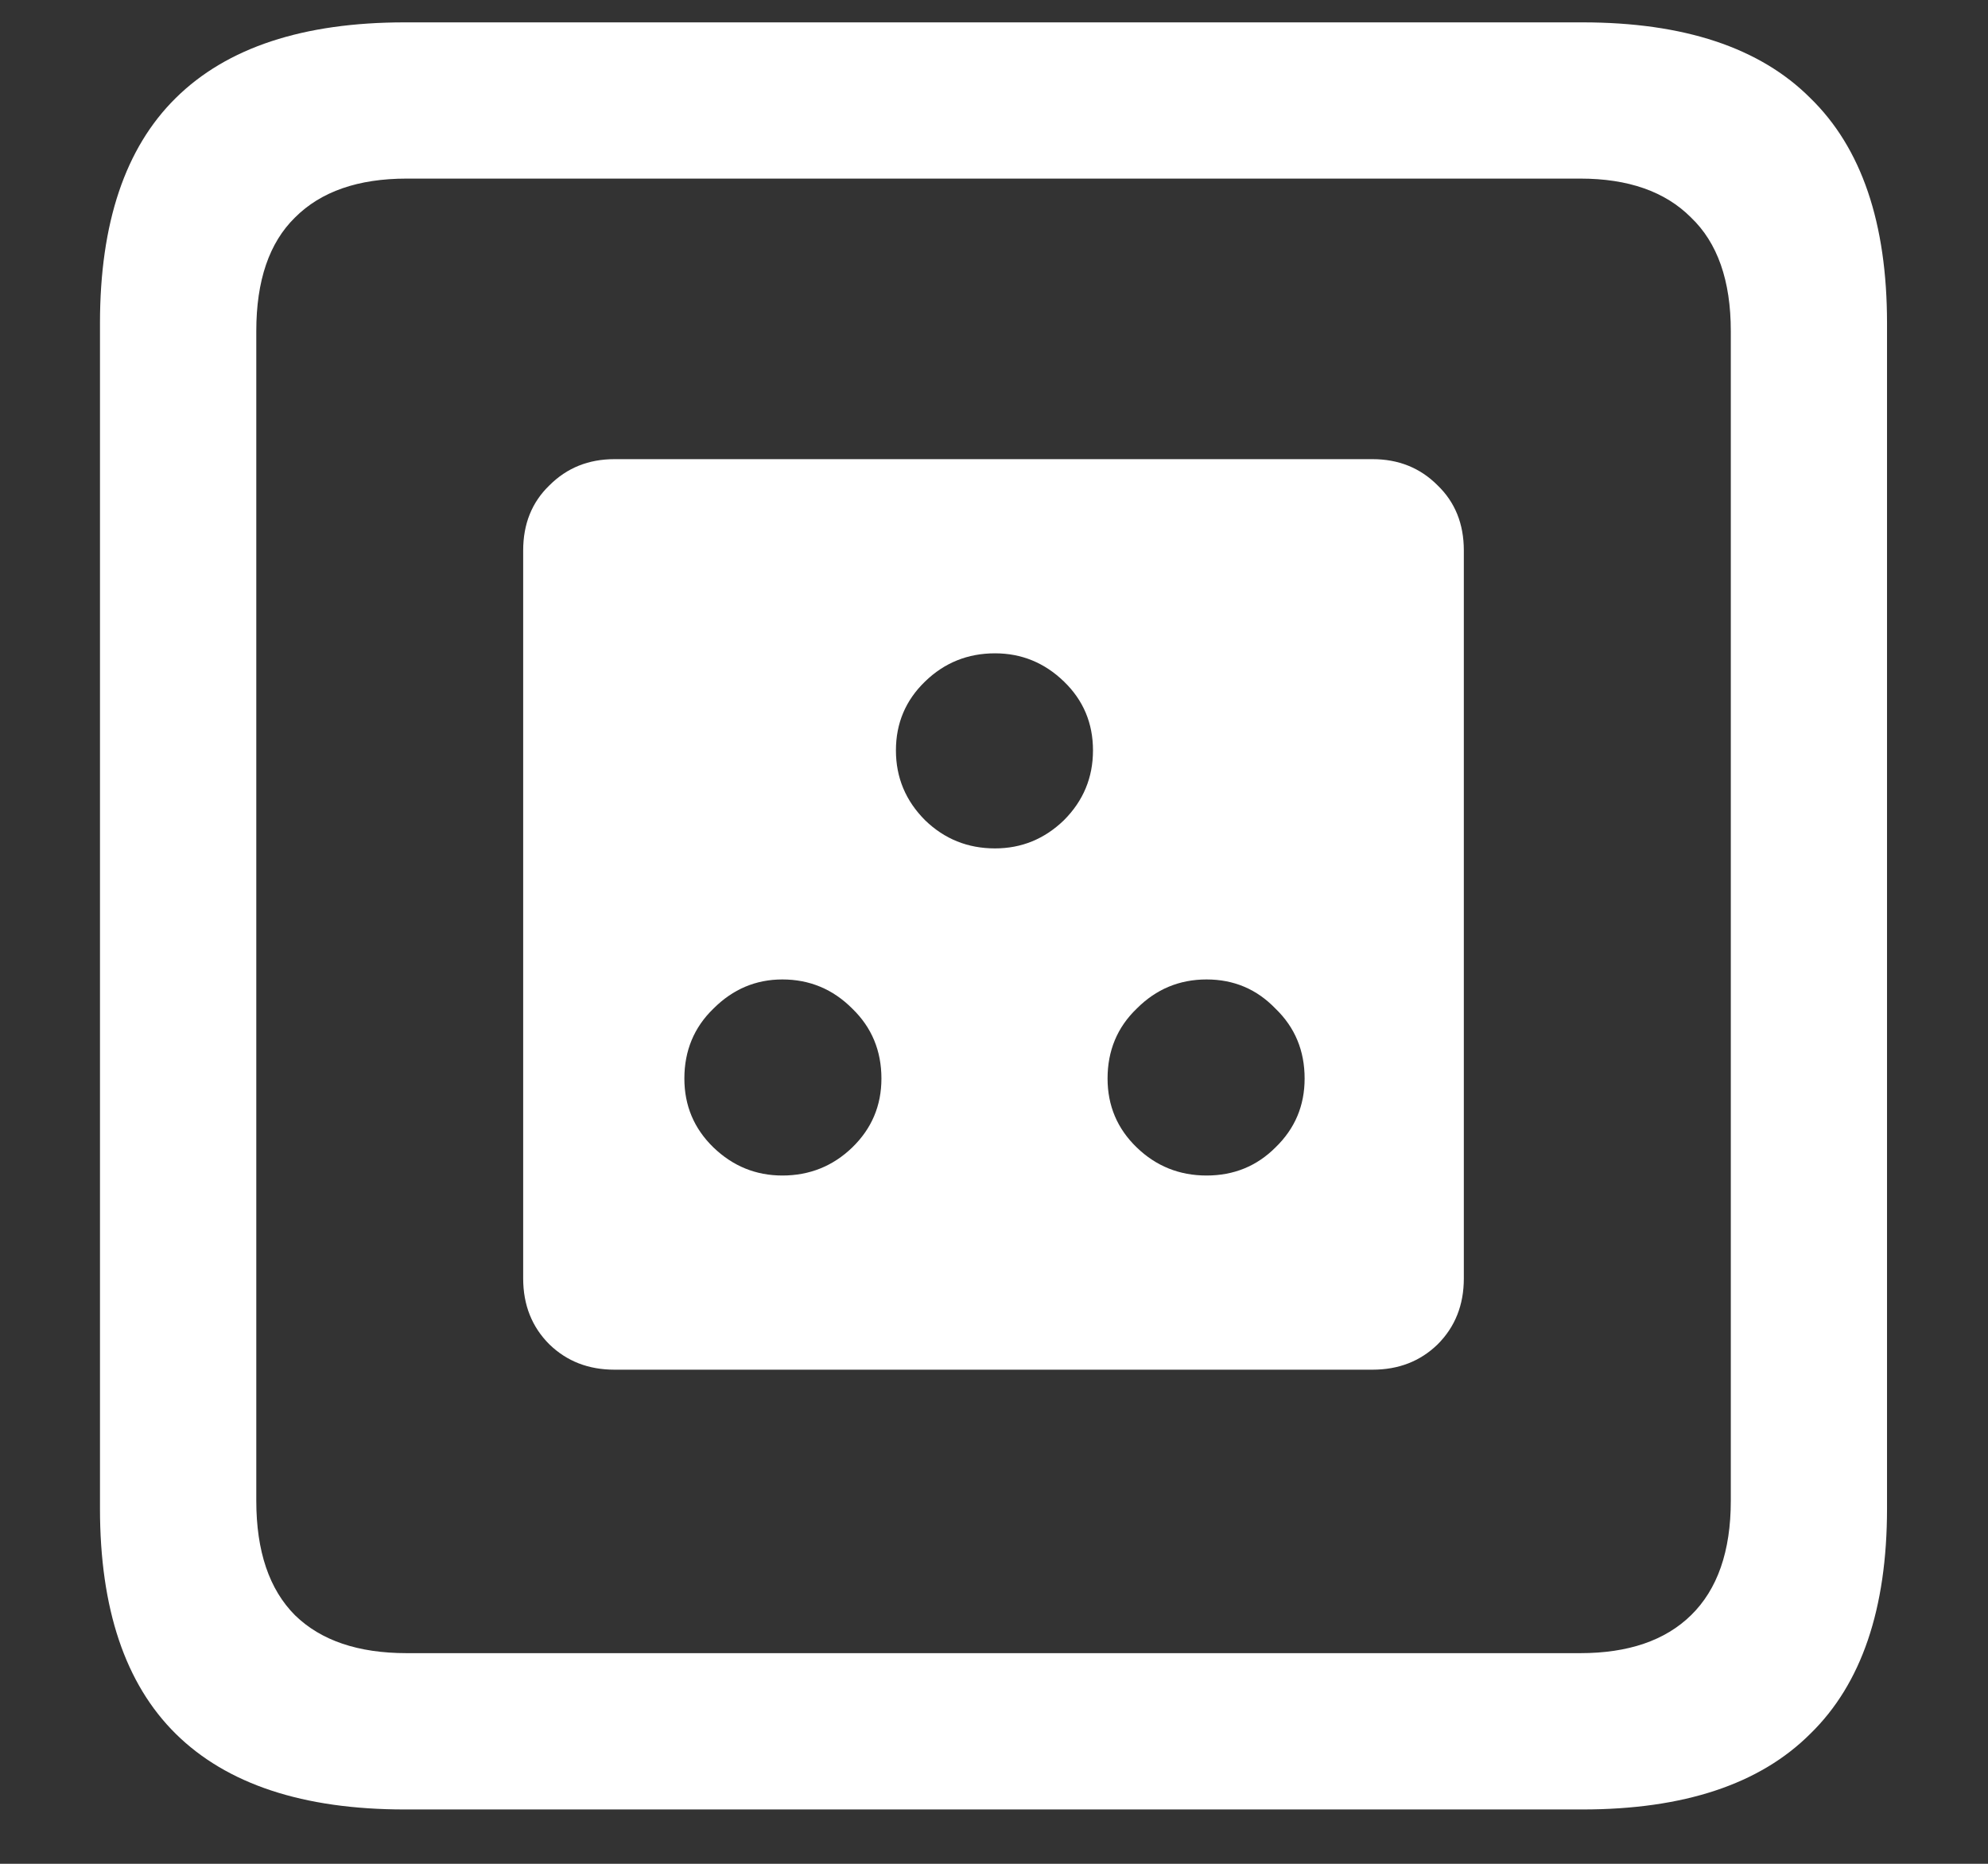 <?xml version="1.0" encoding="UTF-8"?>
<svg xmlns="http://www.w3.org/2000/svg" xmlns:xlink="http://www.w3.org/1999/xlink" width="24" height="22.5" viewBox="0 0 24 22.5" version="1.1">
<rect x="0" y="0" width="24" height="22.5" fill="#333333" stroke="none"/>
<g id="surface1">
<path style=" stroke:none;fill-rule:nonzero;fill:rgb(100%,100%,100%);fill-opacity:1;" d="M 7.418 16.535 L 16.57 16.535 C 16.883 16.535 17.145 16.434 17.355 16.23 C 17.566 16.02 17.672 15.754 17.672 15.434 L 17.672 6.645 C 17.672 6.324 17.566 6.062 17.355 5.859 C 17.145 5.648 16.883 5.543 16.57 5.543 L 7.418 5.543 C 7.105 5.543 6.844 5.648 6.633 5.859 C 6.422 6.062 6.316 6.324 6.316 6.645 L 6.316 15.434 C 6.316 15.754 6.422 16.02 6.633 16.23 C 6.844 16.434 7.105 16.535 7.418 16.535 Z M 12.012 10.242 C 11.684 10.242 11.402 10.129 11.168 9.902 C 10.934 9.668 10.816 9.387 10.816 9.059 C 10.816 8.73 10.934 8.453 11.168 8.227 C 11.402 8 11.684 7.887 12.012 7.887 C 12.332 7.887 12.609 8 12.844 8.227 C 13.078 8.453 13.195 8.73 13.195 9.059 C 13.195 9.387 13.078 9.668 12.844 9.902 C 12.609 10.129 12.332 10.242 12.012 10.242 Z M 9.445 14.191 C 9.125 14.191 8.848 14.078 8.613 13.852 C 8.379 13.625 8.262 13.348 8.262 13.02 C 8.262 12.684 8.379 12.402 8.613 12.176 C 8.848 11.941 9.125 11.824 9.445 11.824 C 9.773 11.824 10.055 11.941 10.289 12.176 C 10.523 12.402 10.641 12.684 10.641 13.02 C 10.641 13.348 10.523 13.625 10.289 13.852 C 10.055 14.078 9.773 14.191 9.445 14.191 Z M 14.566 14.191 C 14.238 14.191 13.957 14.078 13.723 13.852 C 13.488 13.625 13.371 13.348 13.371 13.02 C 13.371 12.684 13.488 12.402 13.723 12.176 C 13.957 11.941 14.238 11.824 14.566 11.824 C 14.895 11.824 15.172 11.941 15.398 12.176 C 15.633 12.402 15.75 12.684 15.75 13.02 C 15.75 13.348 15.633 13.625 15.398 13.852 C 15.172 14.078 14.895 14.191 14.566 14.191 Z M 4.887 21.844 L 19.102 21.844 C 20.328 21.844 21.246 21.539 21.855 20.93 C 22.473 20.328 22.781 19.422 22.781 18.211 L 22.781 3.902 C 22.781 2.691 22.473 1.785 21.855 1.184 C 21.246 0.574 20.328 0.27 19.102 0.27 L 4.887 0.27 C 3.66 0.27 2.738 0.574 2.121 1.184 C 1.512 1.785 1.207 2.691 1.207 3.902 L 1.207 18.211 C 1.207 19.422 1.512 20.328 2.121 20.93 C 2.738 21.539 3.66 21.844 4.887 21.844 Z M 4.91 19.957 C 4.324 19.957 3.875 19.805 3.562 19.5 C 3.25 19.188 3.094 18.727 3.094 18.117 L 3.094 3.996 C 3.094 3.387 3.25 2.93 3.562 2.625 C 3.875 2.312 4.324 2.156 4.91 2.156 L 19.078 2.156 C 19.656 2.156 20.102 2.312 20.414 2.625 C 20.734 2.93 20.895 3.387 20.895 3.996 L 20.895 18.117 C 20.895 18.727 20.734 19.188 20.414 19.5 C 20.102 19.805 19.656 19.957 19.078 19.957 Z M 4.91 19.957 "/>
</g>
</svg>
